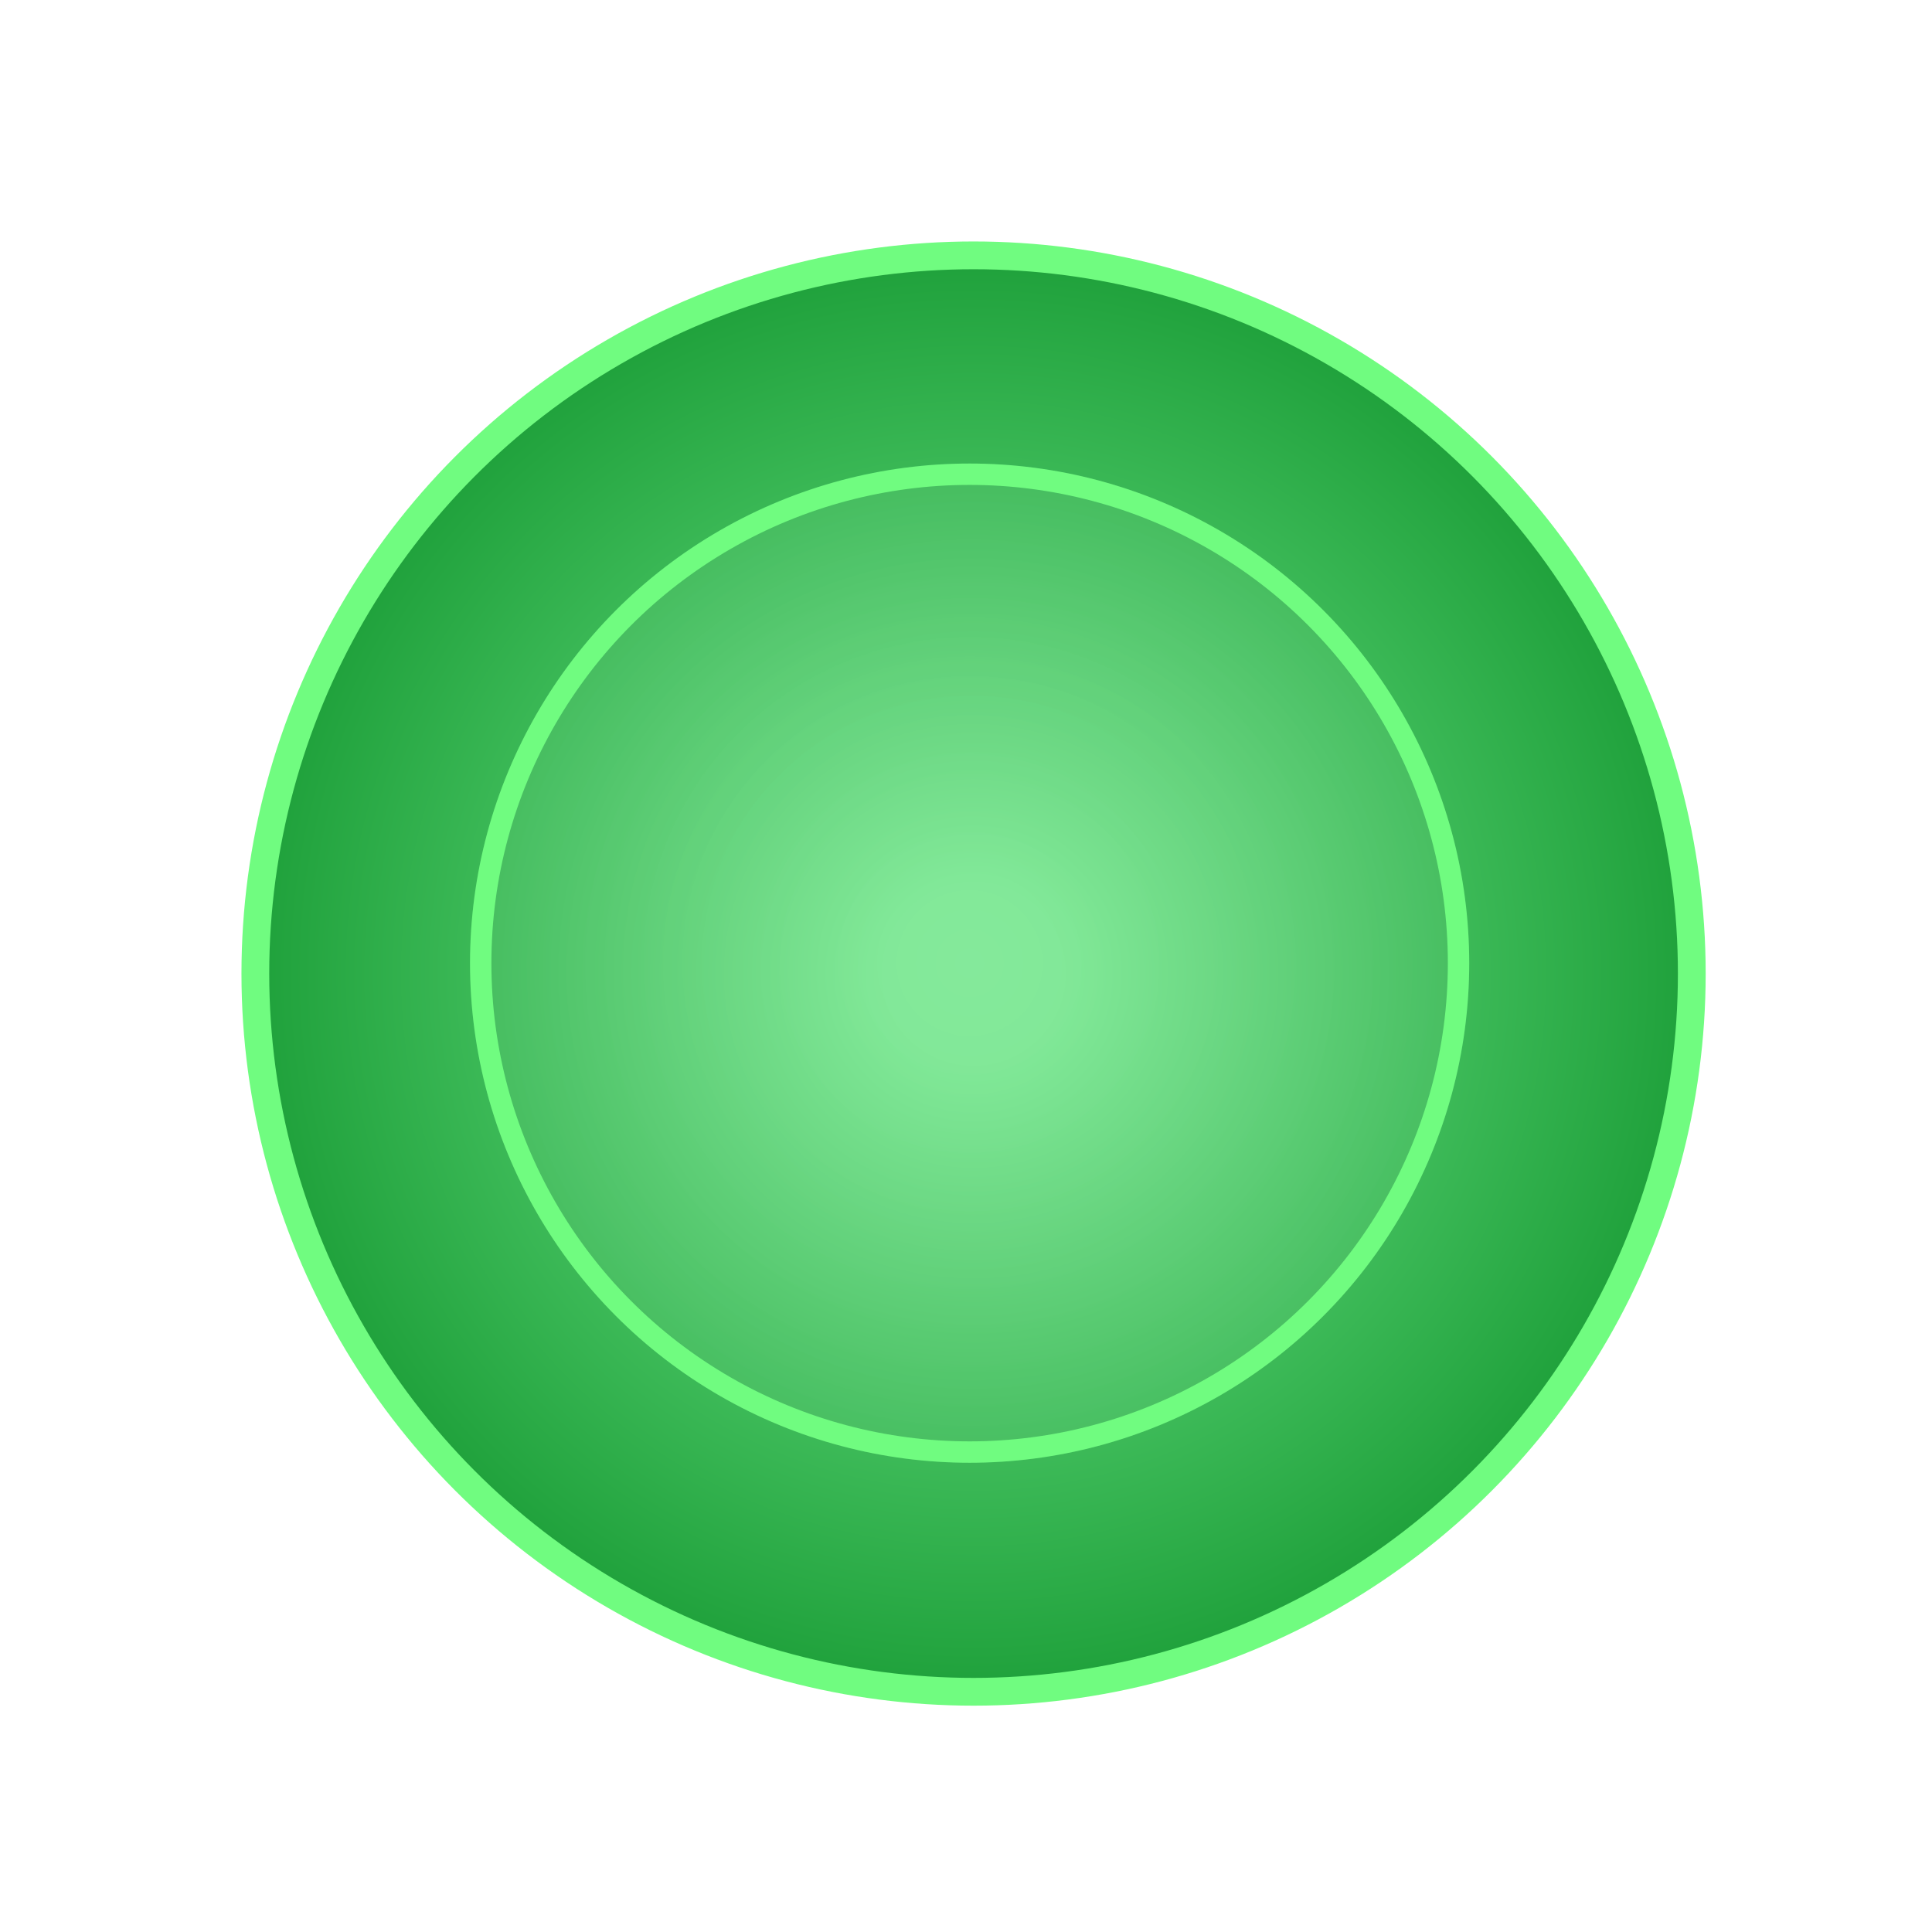 <svg width="48" height="48" viewBox="0 0 48 48" fill="none" xmlns="http://www.w3.org/2000/svg">
<g filter="url(#filter0_d_1_99)">
<circle cx="24.188" cy="24.188" r="17.844" fill="url(#paint0_radial_1_99)" stroke="#70FC80" stroke-width="0.69"/>
<g filter="url(#filter1_f_1_99)">
<circle cx="24.09" cy="23.929" r="12.412" fill="url(#paint1_radial_1_99)" fill-opacity="0.3"/>
<circle cx="24.09" cy="23.929" r="12.147" stroke="#70FC80" stroke-width="0.531"/>
</g>
</g>
<defs>
<filter id="filter0_d_1_99" x="0.484" y="0.484" width="47.41" height="47.41" filterUnits="userSpaceOnUse" color-interpolation-filters="sRGB">
<feFlood flood-opacity="0" result="BackgroundImageFix"/>
<feColorMatrix in="SourceAlpha" type="matrix" values="0 0 0 0 0 0 0 0 0 0 0 0 0 0 0 0 0 0 127 0" result="hardAlpha"/>
<feOffset/>
<feGaussianBlur stdDeviation="2.758"/>
<feComposite in2="hardAlpha" operator="out"/>
<feColorMatrix type="matrix" values="0 0 0 0 0.067 0 0 0 0 1 0 0 0 0 0 0 0 0 0.78 0"/>
<feBlend mode="normal" in2="BackgroundImageFix" result="effect1_dropShadow_1_99"/>
<feBlend mode="normal" in="SourceGraphic" in2="effect1_dropShadow_1_99" result="shape"/>
</filter>
<filter id="filter1_f_1_99" x="6.162" y="6" width="35.857" height="35.857" filterUnits="userSpaceOnUse" color-interpolation-filters="sRGB">
<feFlood flood-opacity="0" result="BackgroundImageFix"/>
<feBlend mode="normal" in="SourceGraphic" in2="BackgroundImageFix" result="shape"/>
<feGaussianBlur stdDeviation="2.758" result="effect1_foregroundBlur_1_99"/>
</filter>
<radialGradient id="paint0_radial_1_99" cx="0" cy="0" r="1" gradientUnits="userSpaceOnUse" gradientTransform="translate(24.188 24.188) scale(18.188)">
<stop offset="0.12" stop-color="#6FE589"/>
<stop offset="1" stop-color="#1D9F39"/>
</radialGradient>
<radialGradient id="paint1_radial_1_99" cx="0" cy="0" r="1" gradientUnits="userSpaceOnUse" gradientTransform="translate(24.09 23.929) rotate(90) scale(18.618)">
<stop stop-color="white" stop-opacity="0.5"/>
<stop offset="1" stop-color="white" stop-opacity="0"/>
</radialGradient>
</defs>
</svg>
